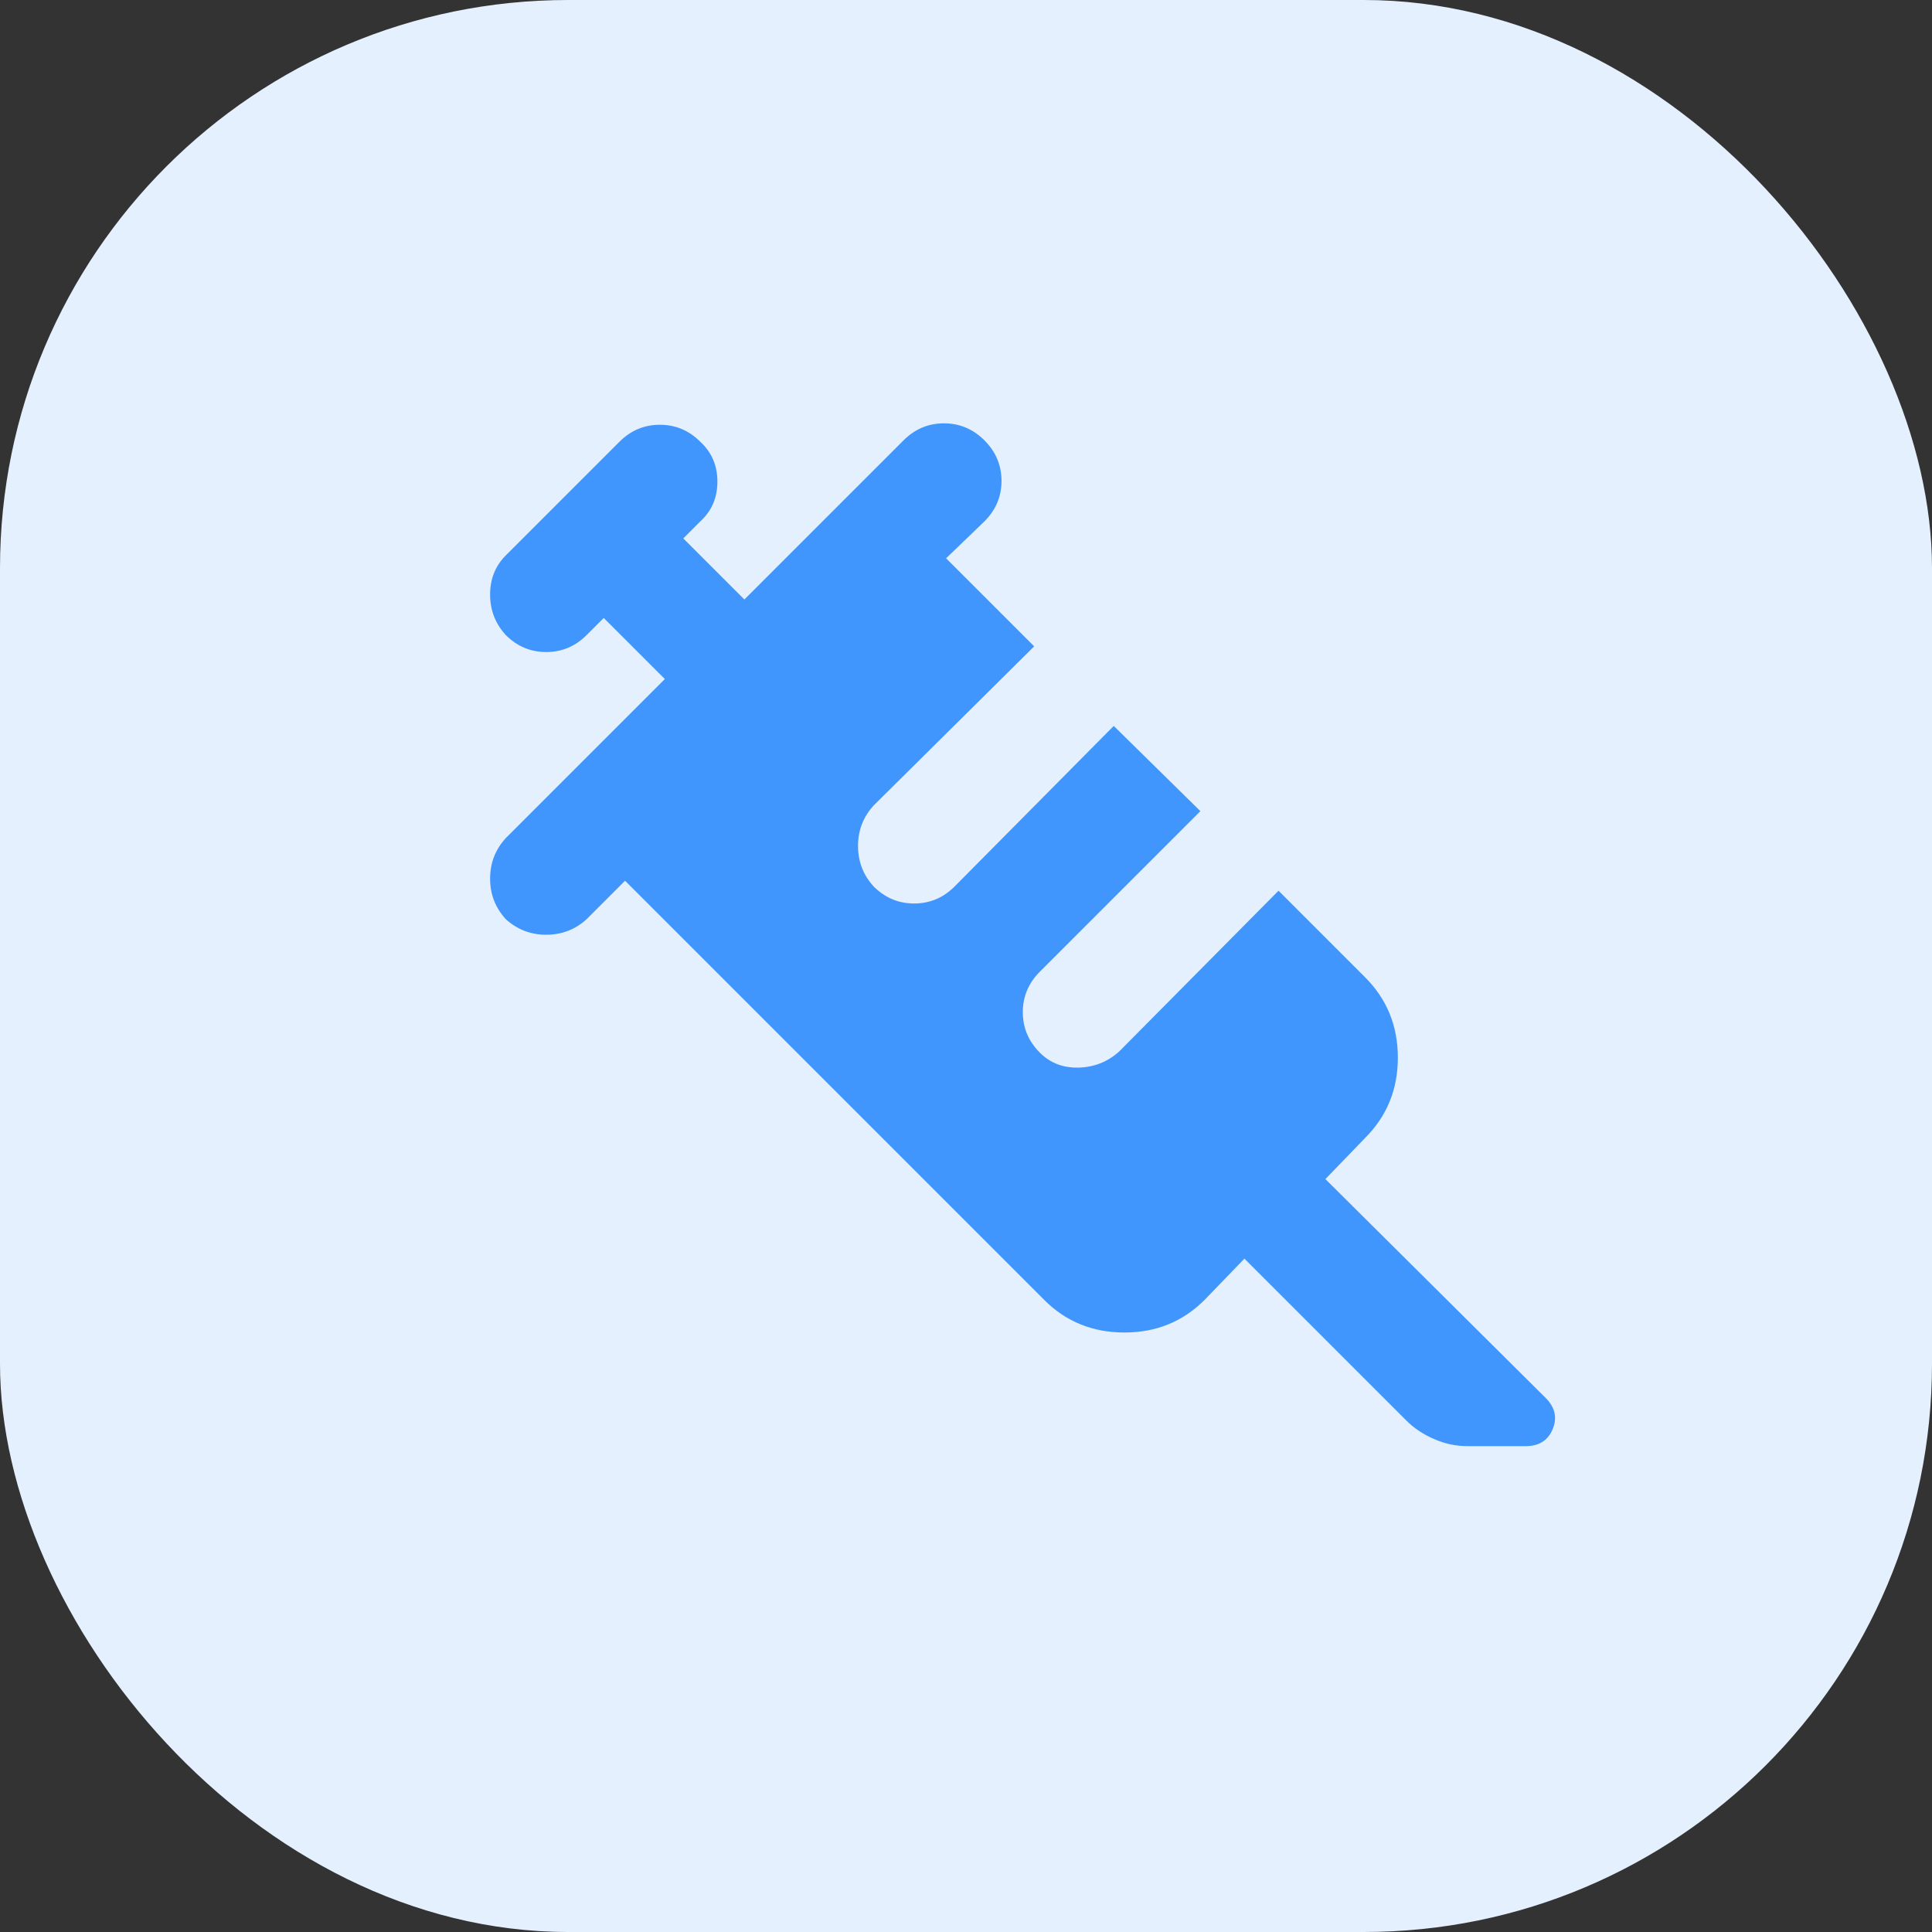 <svg width="34" height="34" viewBox="0 0 34 34" fill="none" xmlns="http://www.w3.org/2000/svg">
<rect x="0" y="0" width="34" height="34" fill="#333333" stroke="none"/>
<rect width="34" height="34" rx="10" fill="#E5F0FF"/>
<path d="M8.9 16.175C8.717 15.975 8.625 15.738 8.625 15.463C8.625 15.188 8.717 14.95 8.9 14.75L11.7 11.95L10.625 10.875L10.325 11.175C10.125 11.375 9.887 11.475 9.613 11.475C9.338 11.475 9.1 11.375 8.9 11.175C8.717 10.975 8.625 10.738 8.625 10.463C8.625 10.188 8.717 9.959 8.9 9.775L10.9 7.775C11.1 7.575 11.338 7.475 11.613 7.475C11.887 7.475 12.125 7.575 12.325 7.775C12.525 7.959 12.625 8.192 12.625 8.475C12.625 8.759 12.525 8.992 12.325 9.175L12.025 9.475L13.1 10.55L15.9 7.75C16.1 7.55 16.337 7.45 16.613 7.45C16.887 7.45 17.125 7.55 17.325 7.75C17.525 7.95 17.625 8.188 17.625 8.463C17.625 8.738 17.525 8.975 17.325 9.175L16.65 9.825L18.2 11.375L15.375 14.175C15.192 14.375 15.1 14.613 15.1 14.888C15.1 15.163 15.192 15.4 15.375 15.6C15.575 15.8 15.812 15.9 16.087 15.9C16.363 15.9 16.6 15.8 16.8 15.6L19.6 12.775L21.125 14.275L18.3 17.1C18.1 17.3 18 17.538 18 17.813C18 18.088 18.1 18.325 18.3 18.525C18.483 18.709 18.712 18.796 18.988 18.788C19.262 18.779 19.5 18.683 19.7 18.5L22.5 15.675L24.025 17.2C24.408 17.584 24.6 18.054 24.6 18.613C24.6 19.171 24.408 19.642 24.025 20.025L23.325 20.75L27.2 24.6C27.367 24.767 27.408 24.95 27.325 25.15C27.242 25.35 27.083 25.45 26.85 25.45H25.825C25.625 25.45 25.429 25.409 25.238 25.325C25.046 25.242 24.883 25.134 24.75 25L21.9 22.15L21.2 22.875C20.817 23.259 20.346 23.45 19.788 23.45C19.229 23.45 18.758 23.259 18.375 22.875L11 15.5L10.325 16.175C10.125 16.358 9.887 16.45 9.613 16.45C9.338 16.45 9.1 16.358 8.9 16.175Z" fill="#4196FD"/>
</svg>
